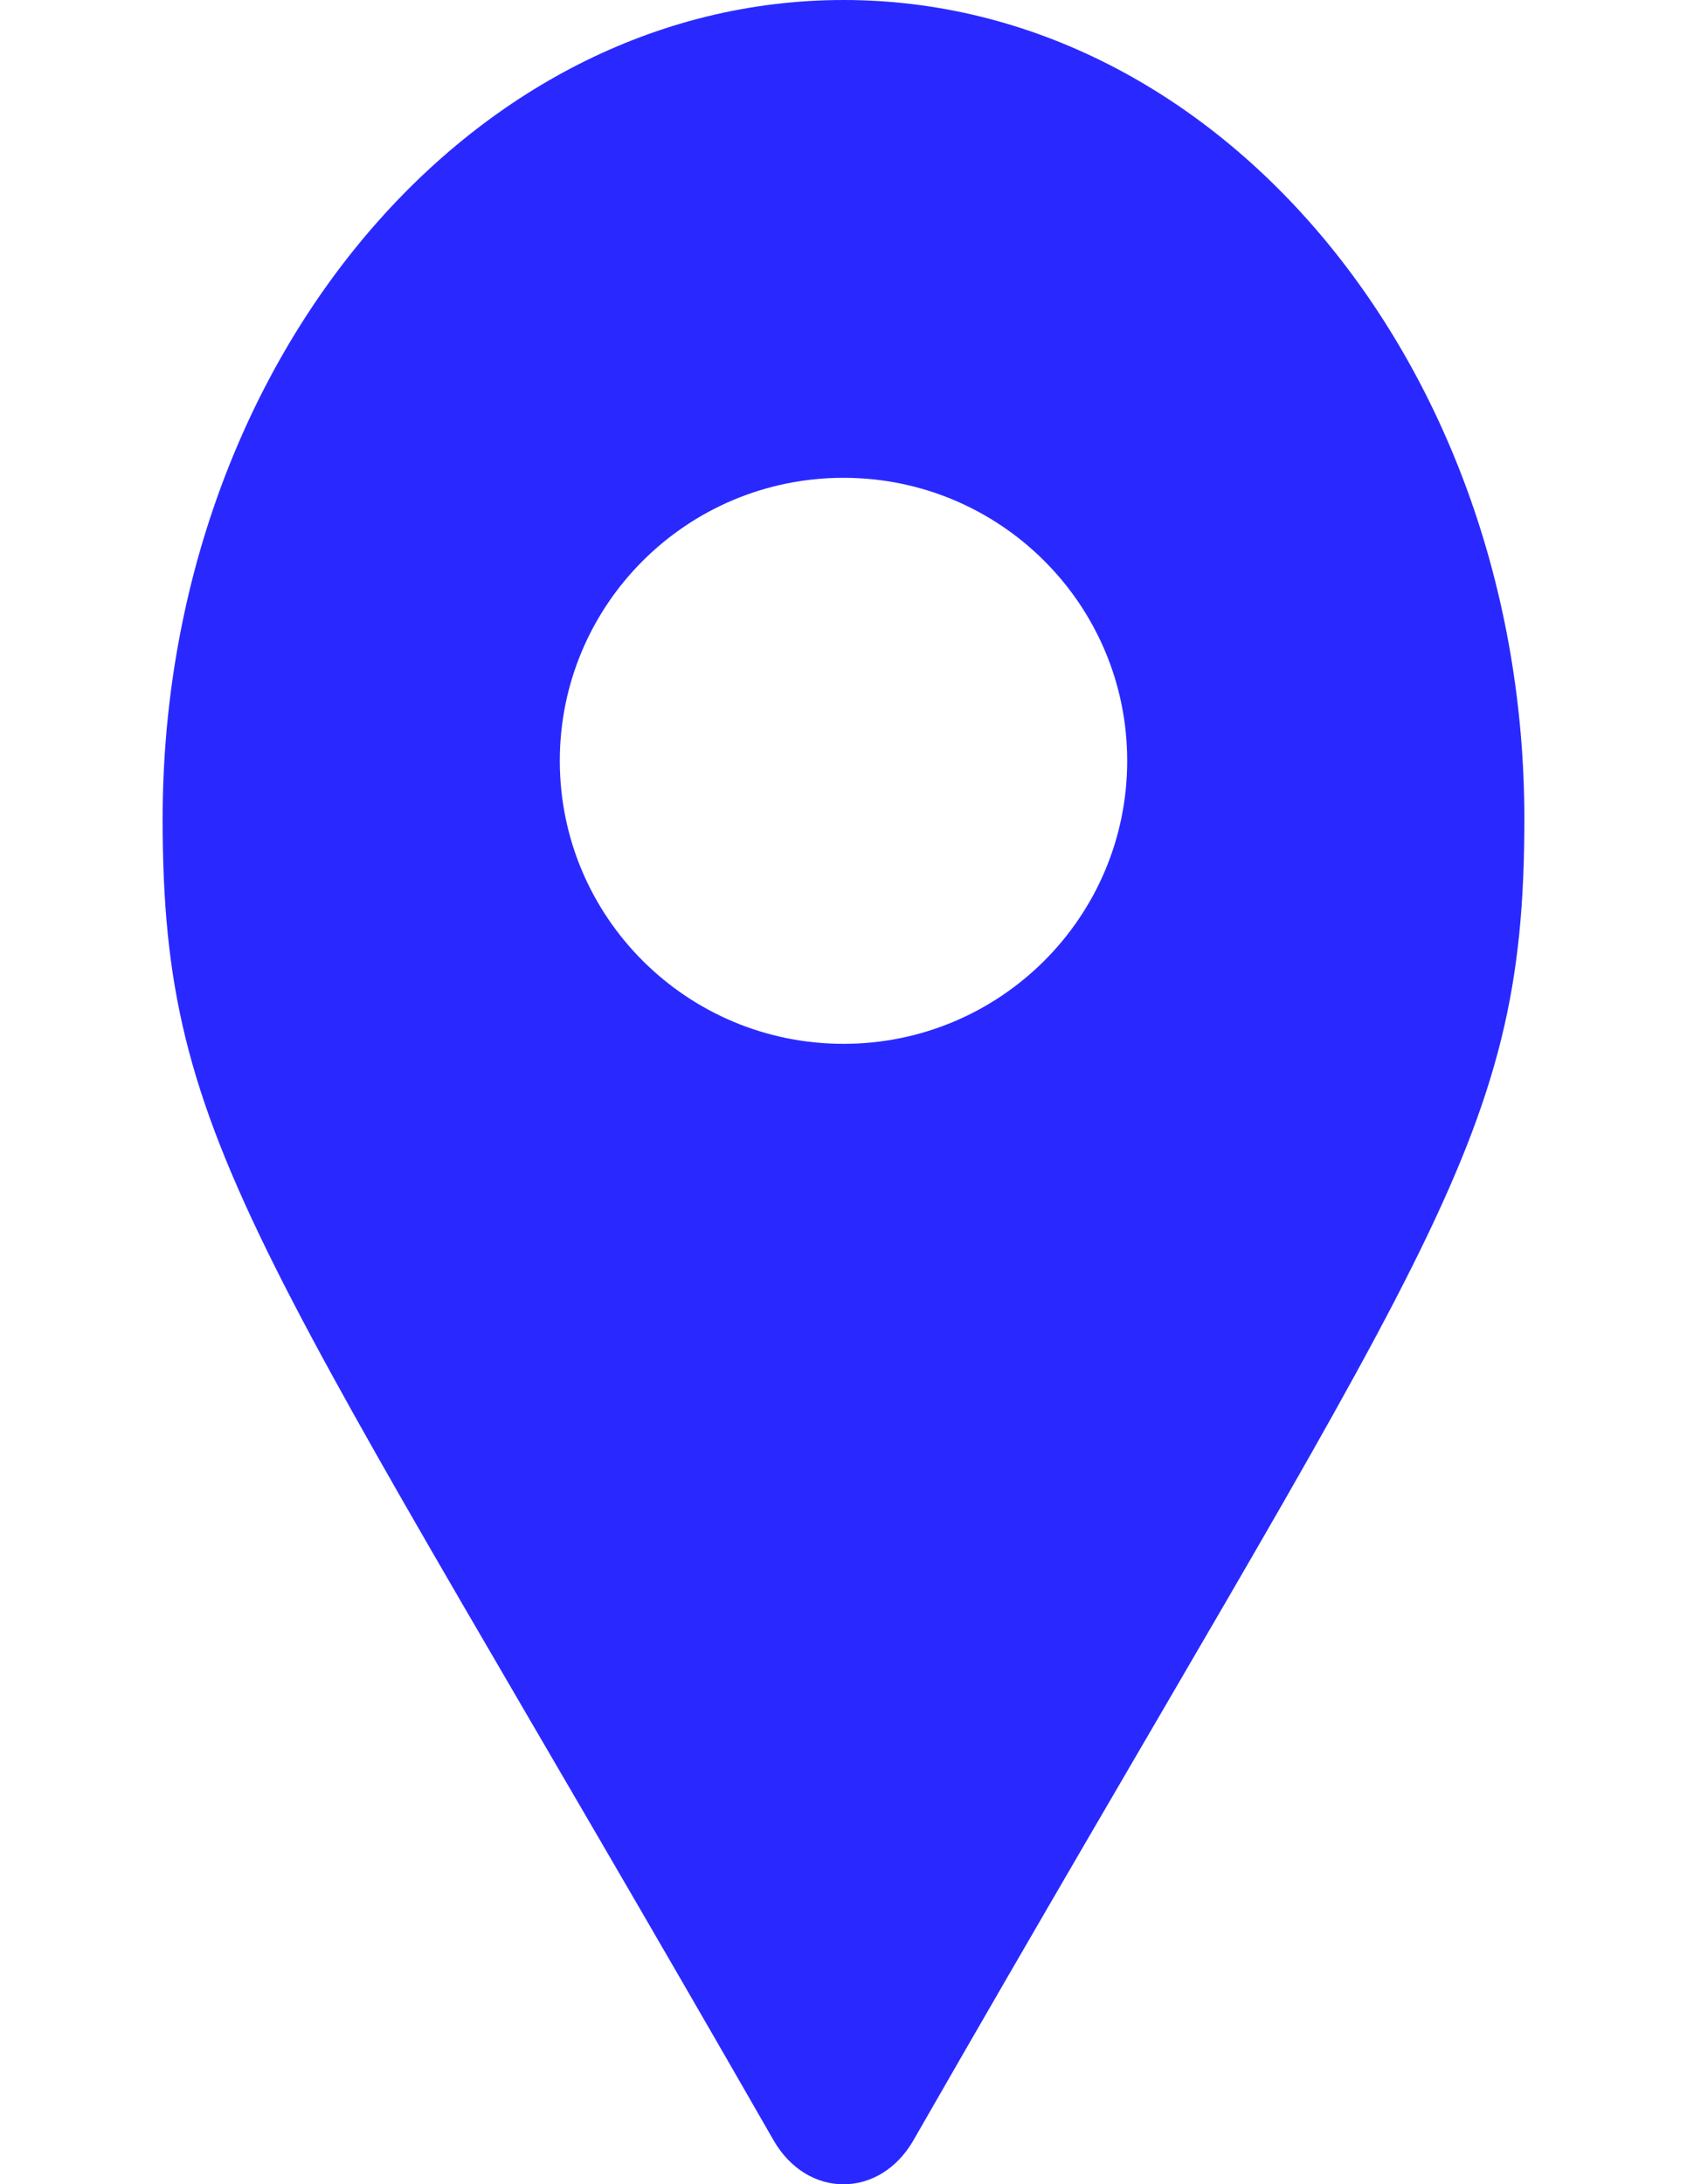 <?xml version="1.0" encoding="utf-8"?>
<!-- Generator: Adobe Illustrator 16.0.0, SVG Export Plug-In . SVG Version: 6.00 Build 0)  -->
<!DOCTYPE svg PUBLIC "-//W3C//DTD SVG 1.1//EN" "http://www.w3.org/Graphics/SVG/1.1/DTD/svg11.dtd">
<svg version="1.1" id="Layer_1" xmlns="http://www.w3.org/2000/svg" xmlns:xlink="http://www.w3.org/1999/xlink" x="0px" y="0px"
	 width="612px" height="792px" viewBox="0 0 612 792" enable-background="new 0 0 612 792" xml:space="preserve">
<path fill="#2929FF" d="M280.615,776.059C93.696,450.211,59,416.77,59,297.015C59,132.977,169.585,0,306,0
	c136.413,0,247,132.977,247,297.015c0,119.754-34.696,153.196-221.616,479.043C319.117,797.366,292.881,797.365,280.615,776.059
	L280.615,776.059z M306,378.5c56.839,0,102.916-45.944,102.916-102.621c0-56.677-46.077-102.621-102.916-102.621
	c-56.84,0-102.917,45.944-102.917,102.621C203.084,332.556,249.16,378.5,306,378.5z"/>
</svg>
